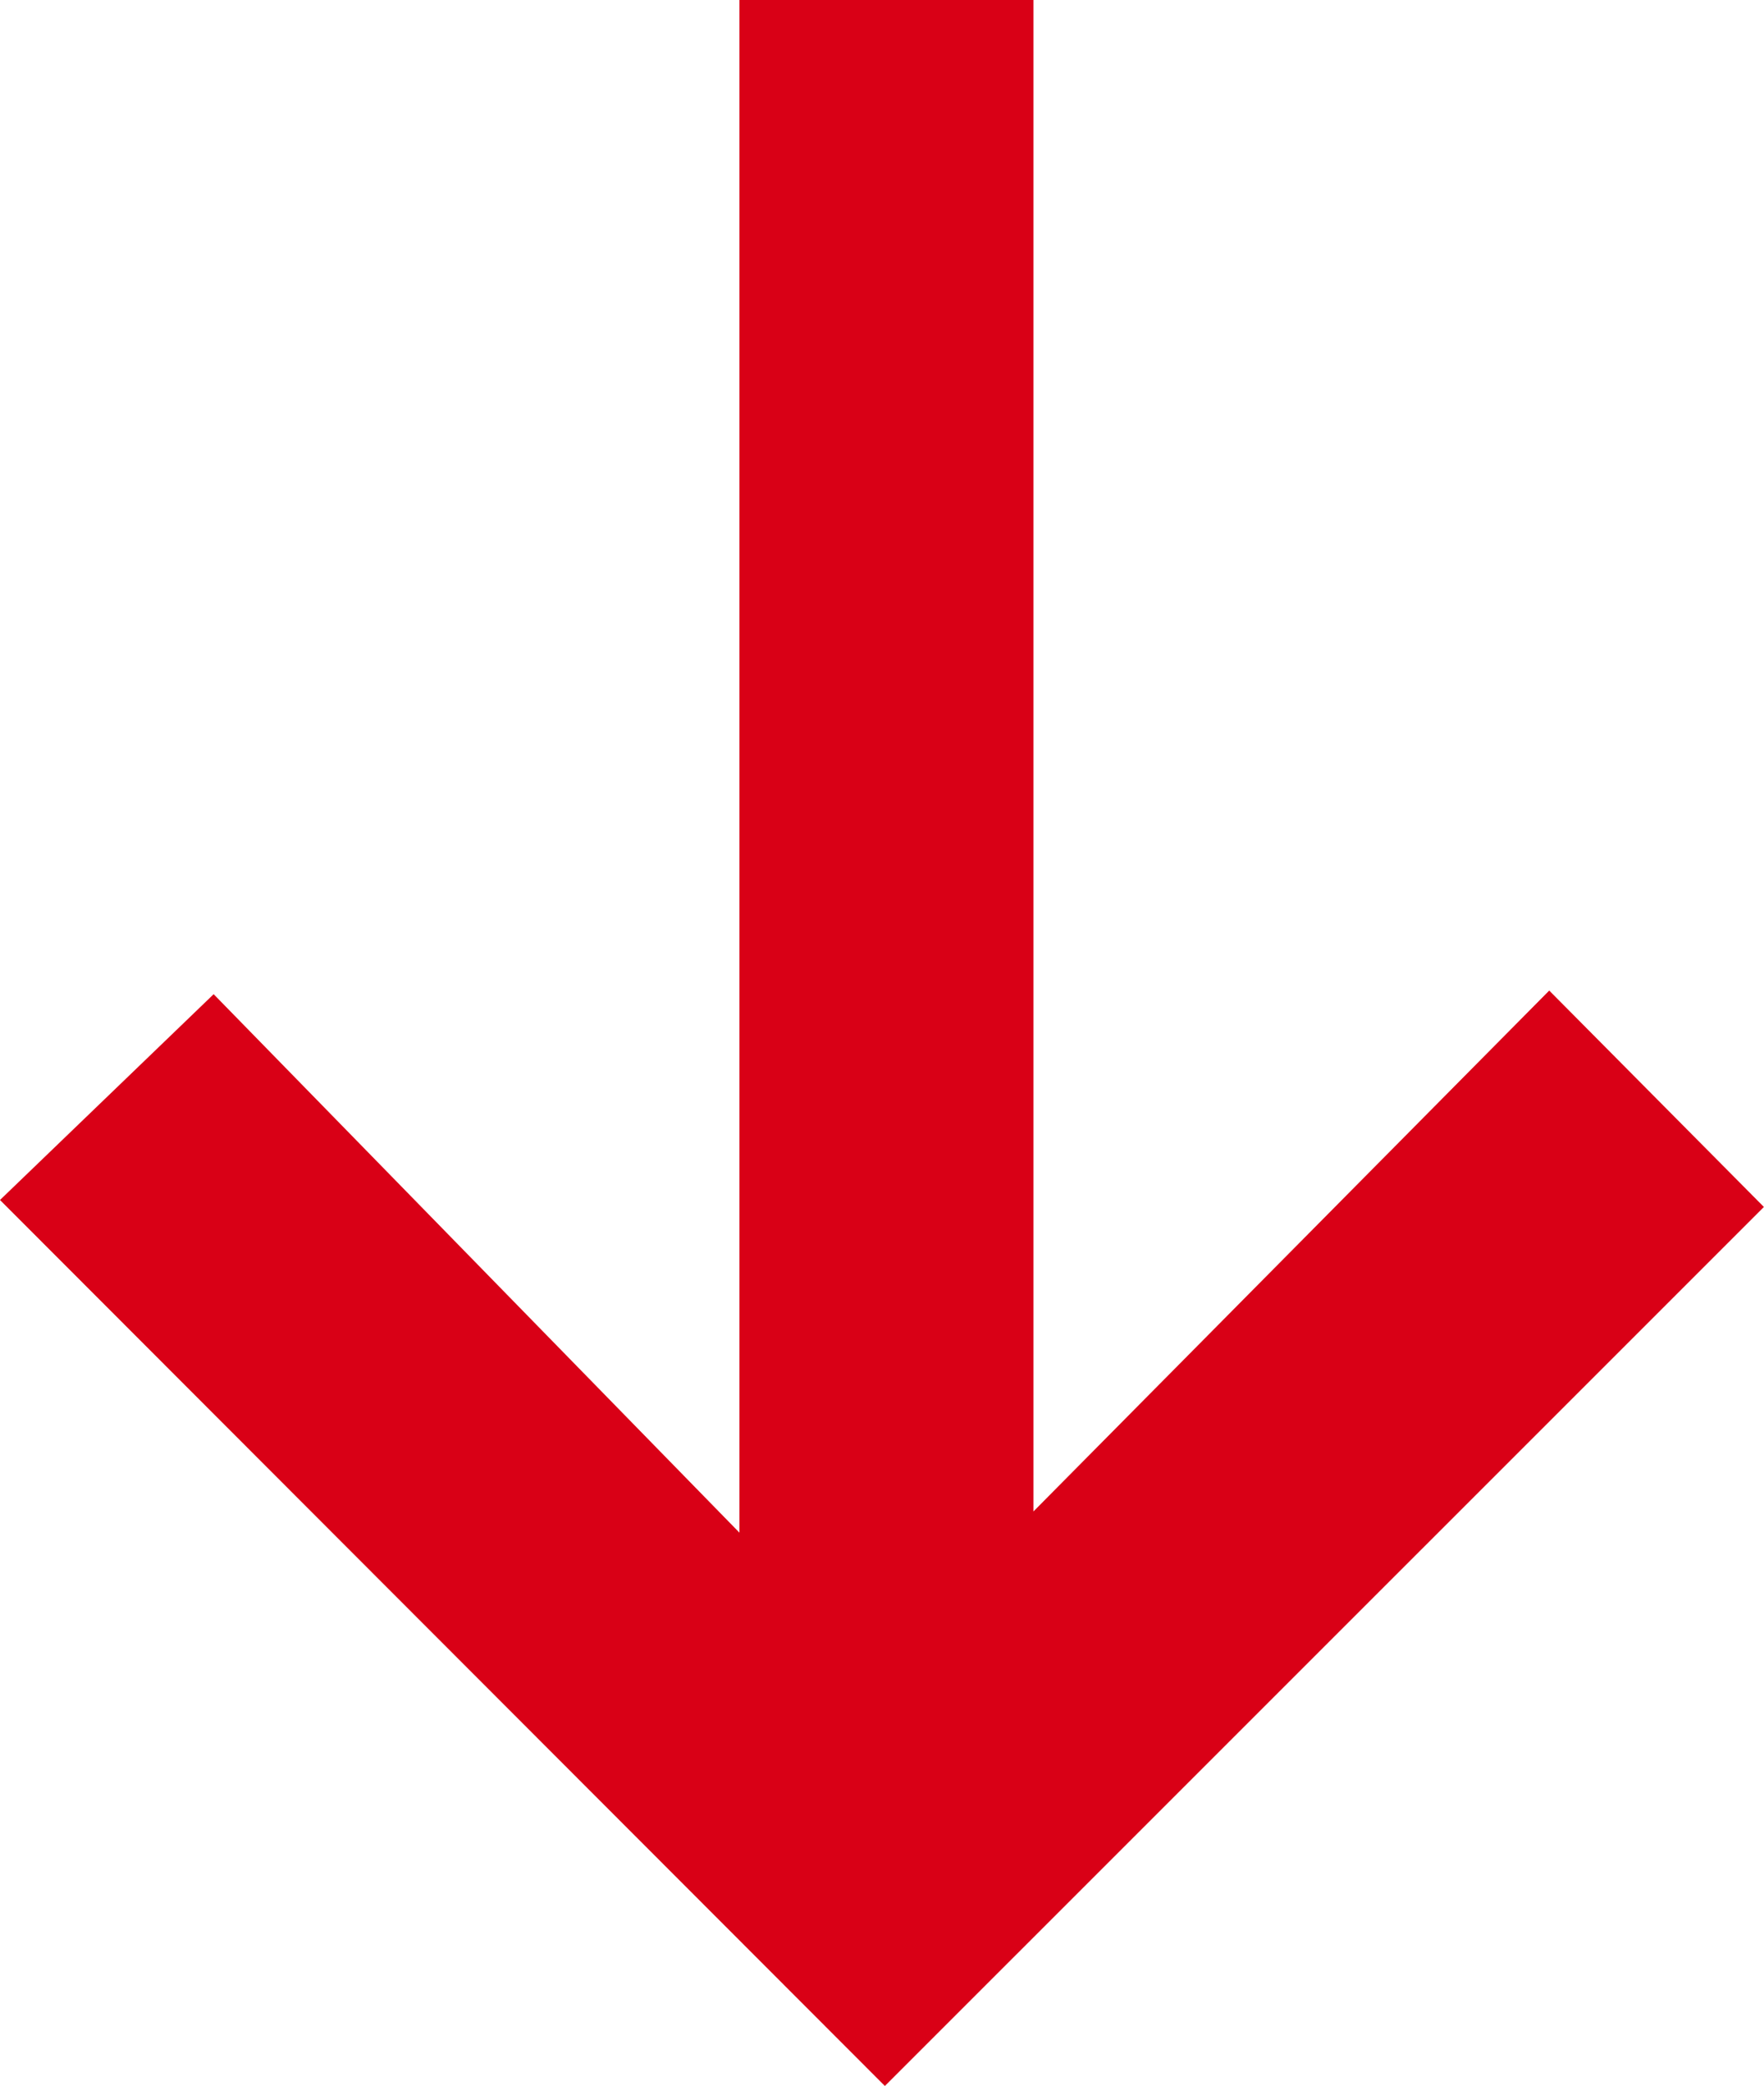 <svg xmlns="http://www.w3.org/2000/svg" width="17.479" height="20.664" viewBox="0 0 17.479 20.664">
    <path fill="#d90016" d="M644.214 362.509l-2.039-2.117 5.335-5.21h-15.185v-2.913H647.3l-5.161-5.111 2.144-2.127 8.709 8.71z" transform="rotate(90 497.417 -134.908)"/>
</svg>
